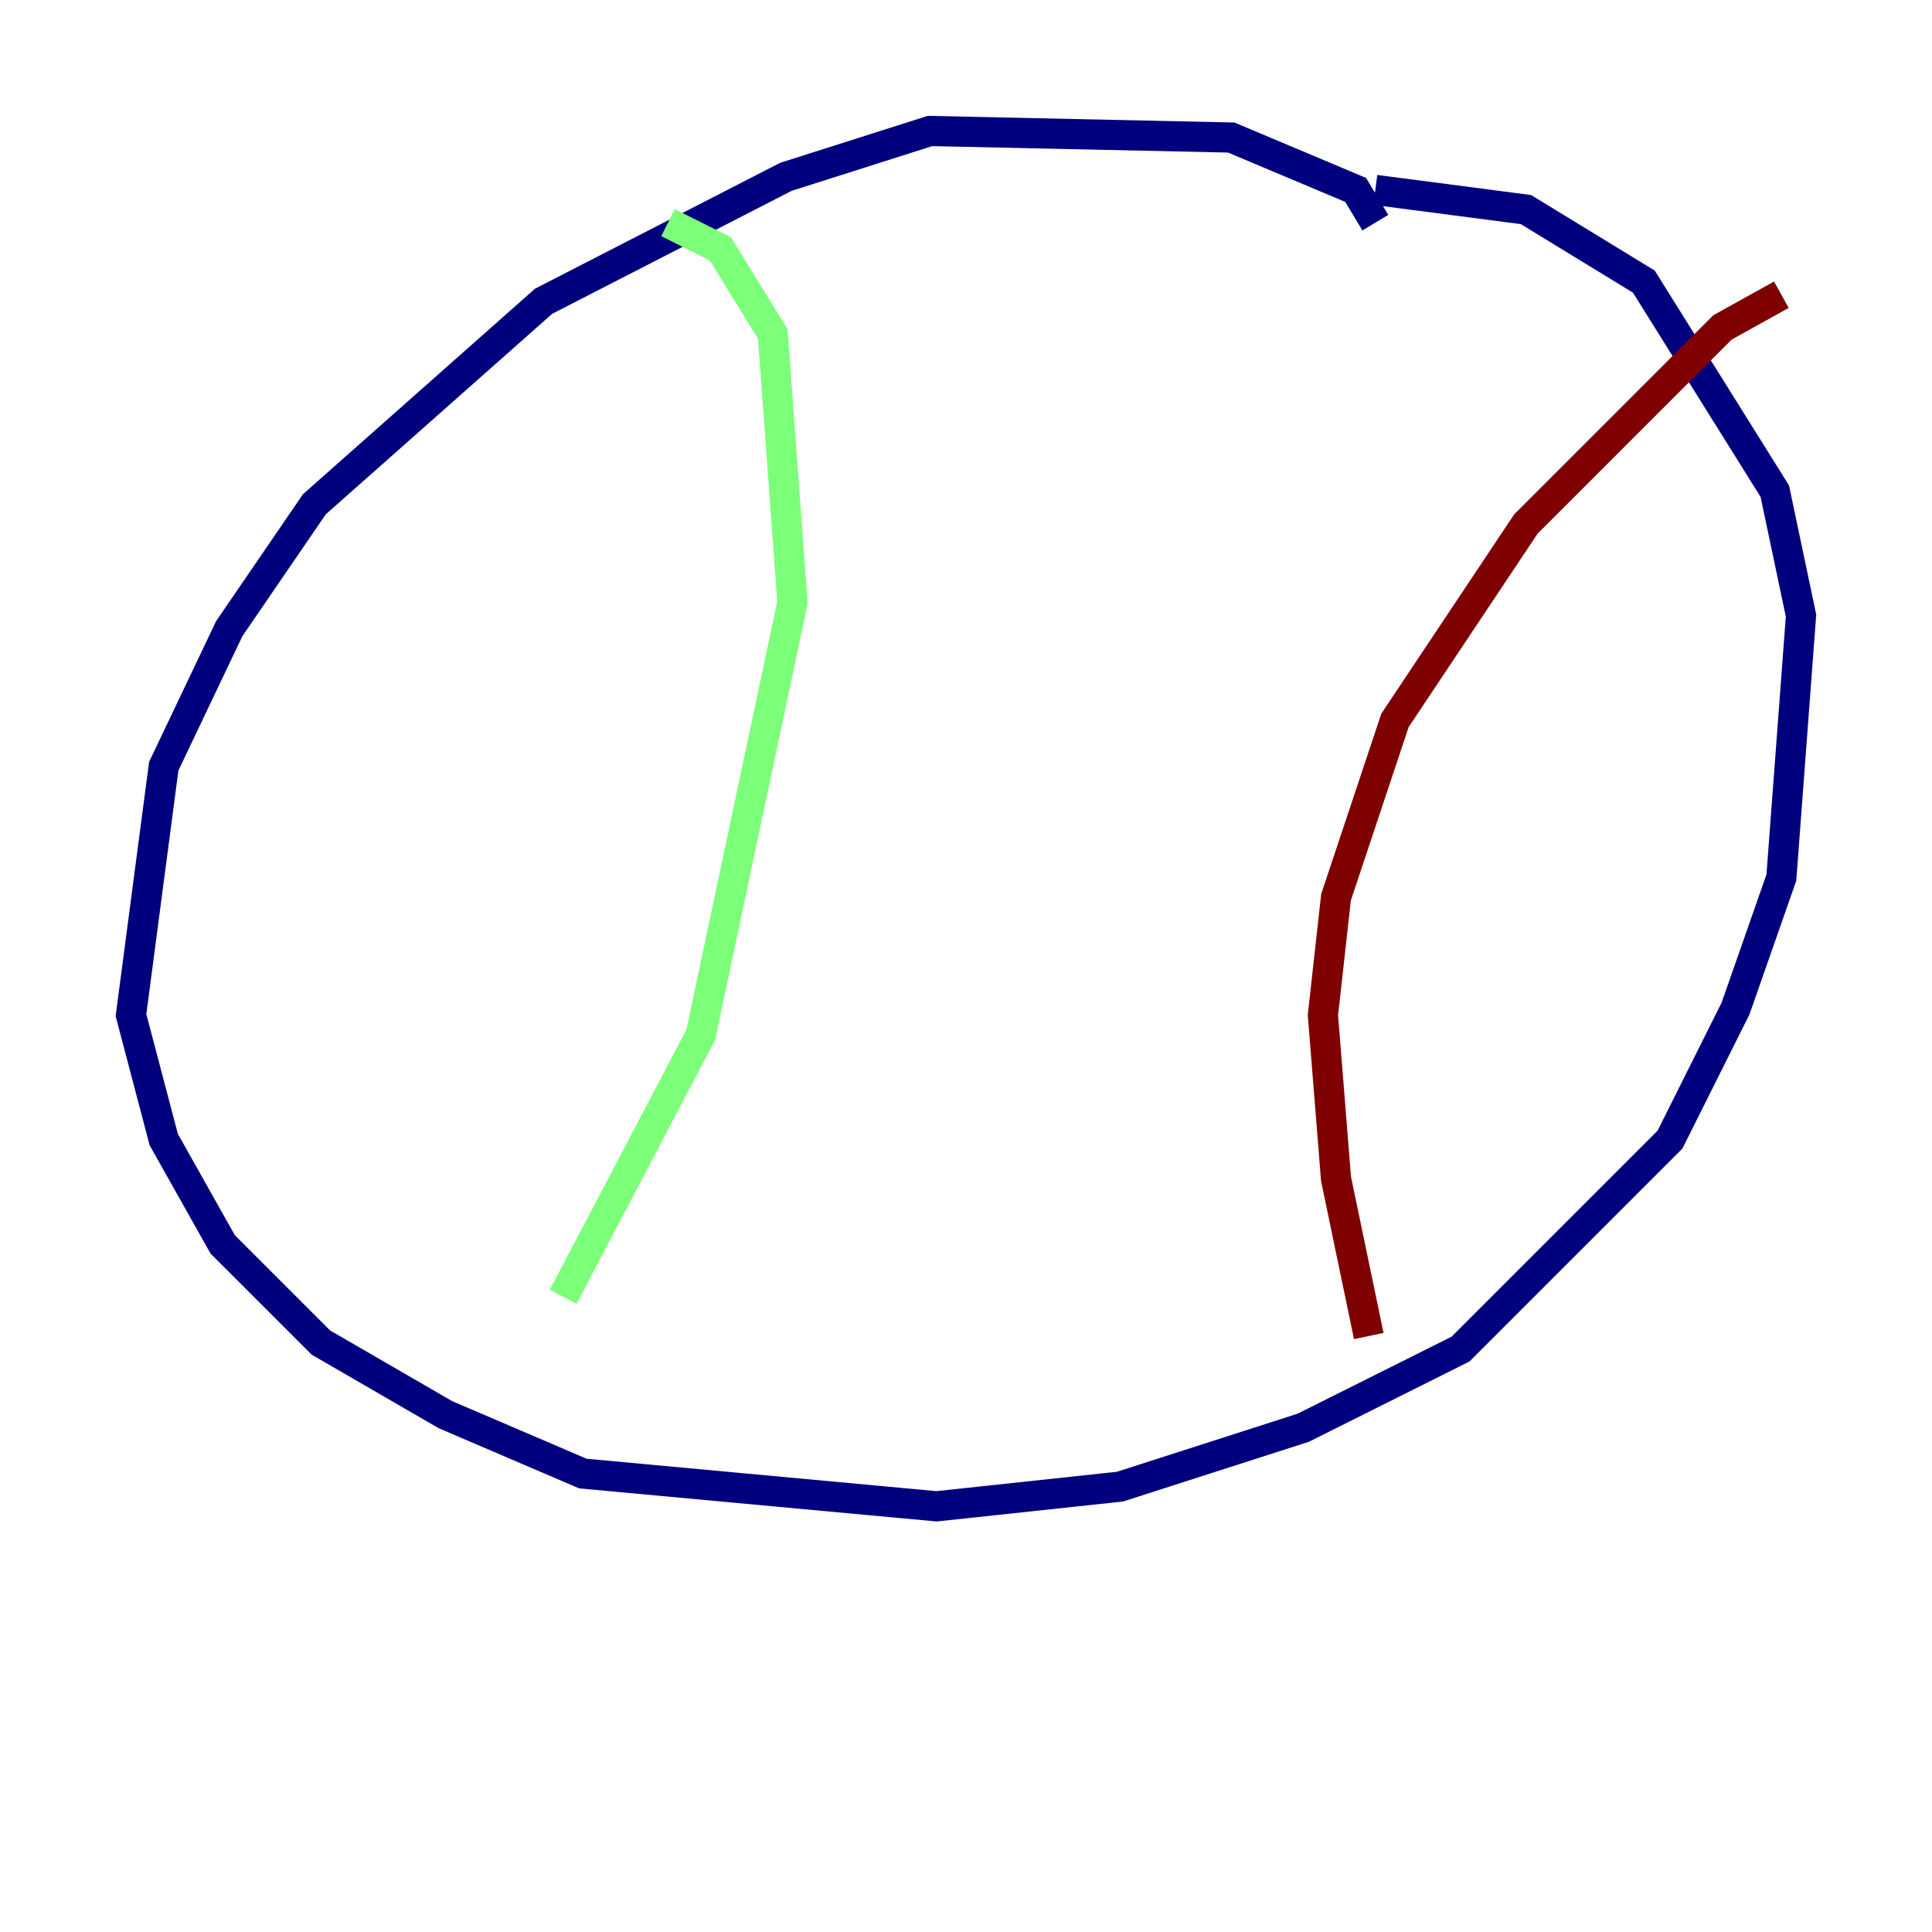 <?xml version="1.0" encoding="utf-8" ?>
<svg baseProfile="tiny" height="128" version="1.2" viewBox="0,0,128,128" width="128" xmlns="http://www.w3.org/2000/svg" xmlns:ev="http://www.w3.org/2001/xml-events" xmlns:xlink="http://www.w3.org/1999/xlink"><defs /><polyline fill="none" points="91.119,14.752 89.817,12.583 81.573,9.112 61.614,8.678 52.068,11.715 36.014,19.959 20.827,33.41 15.186,41.654 10.848,50.766 8.678,67.254 10.848,75.498 14.752,82.441 21.261,88.949 29.505,93.722 38.617,97.627 62.047,99.797 74.197,98.495 86.346,94.59 96.759,89.383 110.644,75.498 114.983,66.82 118.02,58.142 119.322,40.786 117.586,32.542 108.909,18.658 101.098,13.885 91.119,12.583" stroke="#00007f" stroke-width="2" /><polyline fill="none" points="44.258,14.752 47.729,16.488 51.2,22.129 52.502,39.919 46.427,68.556 37.315,85.912" stroke="#7cff79" stroke-width="2" /><polyline fill="none" points="118.02,19.525 114.115,21.695 101.098,34.712 92.42,47.729 88.515,59.444 87.647,67.254 88.515,78.102 90.685,88.515" stroke="#7f0000" stroke-width="2" /></svg>